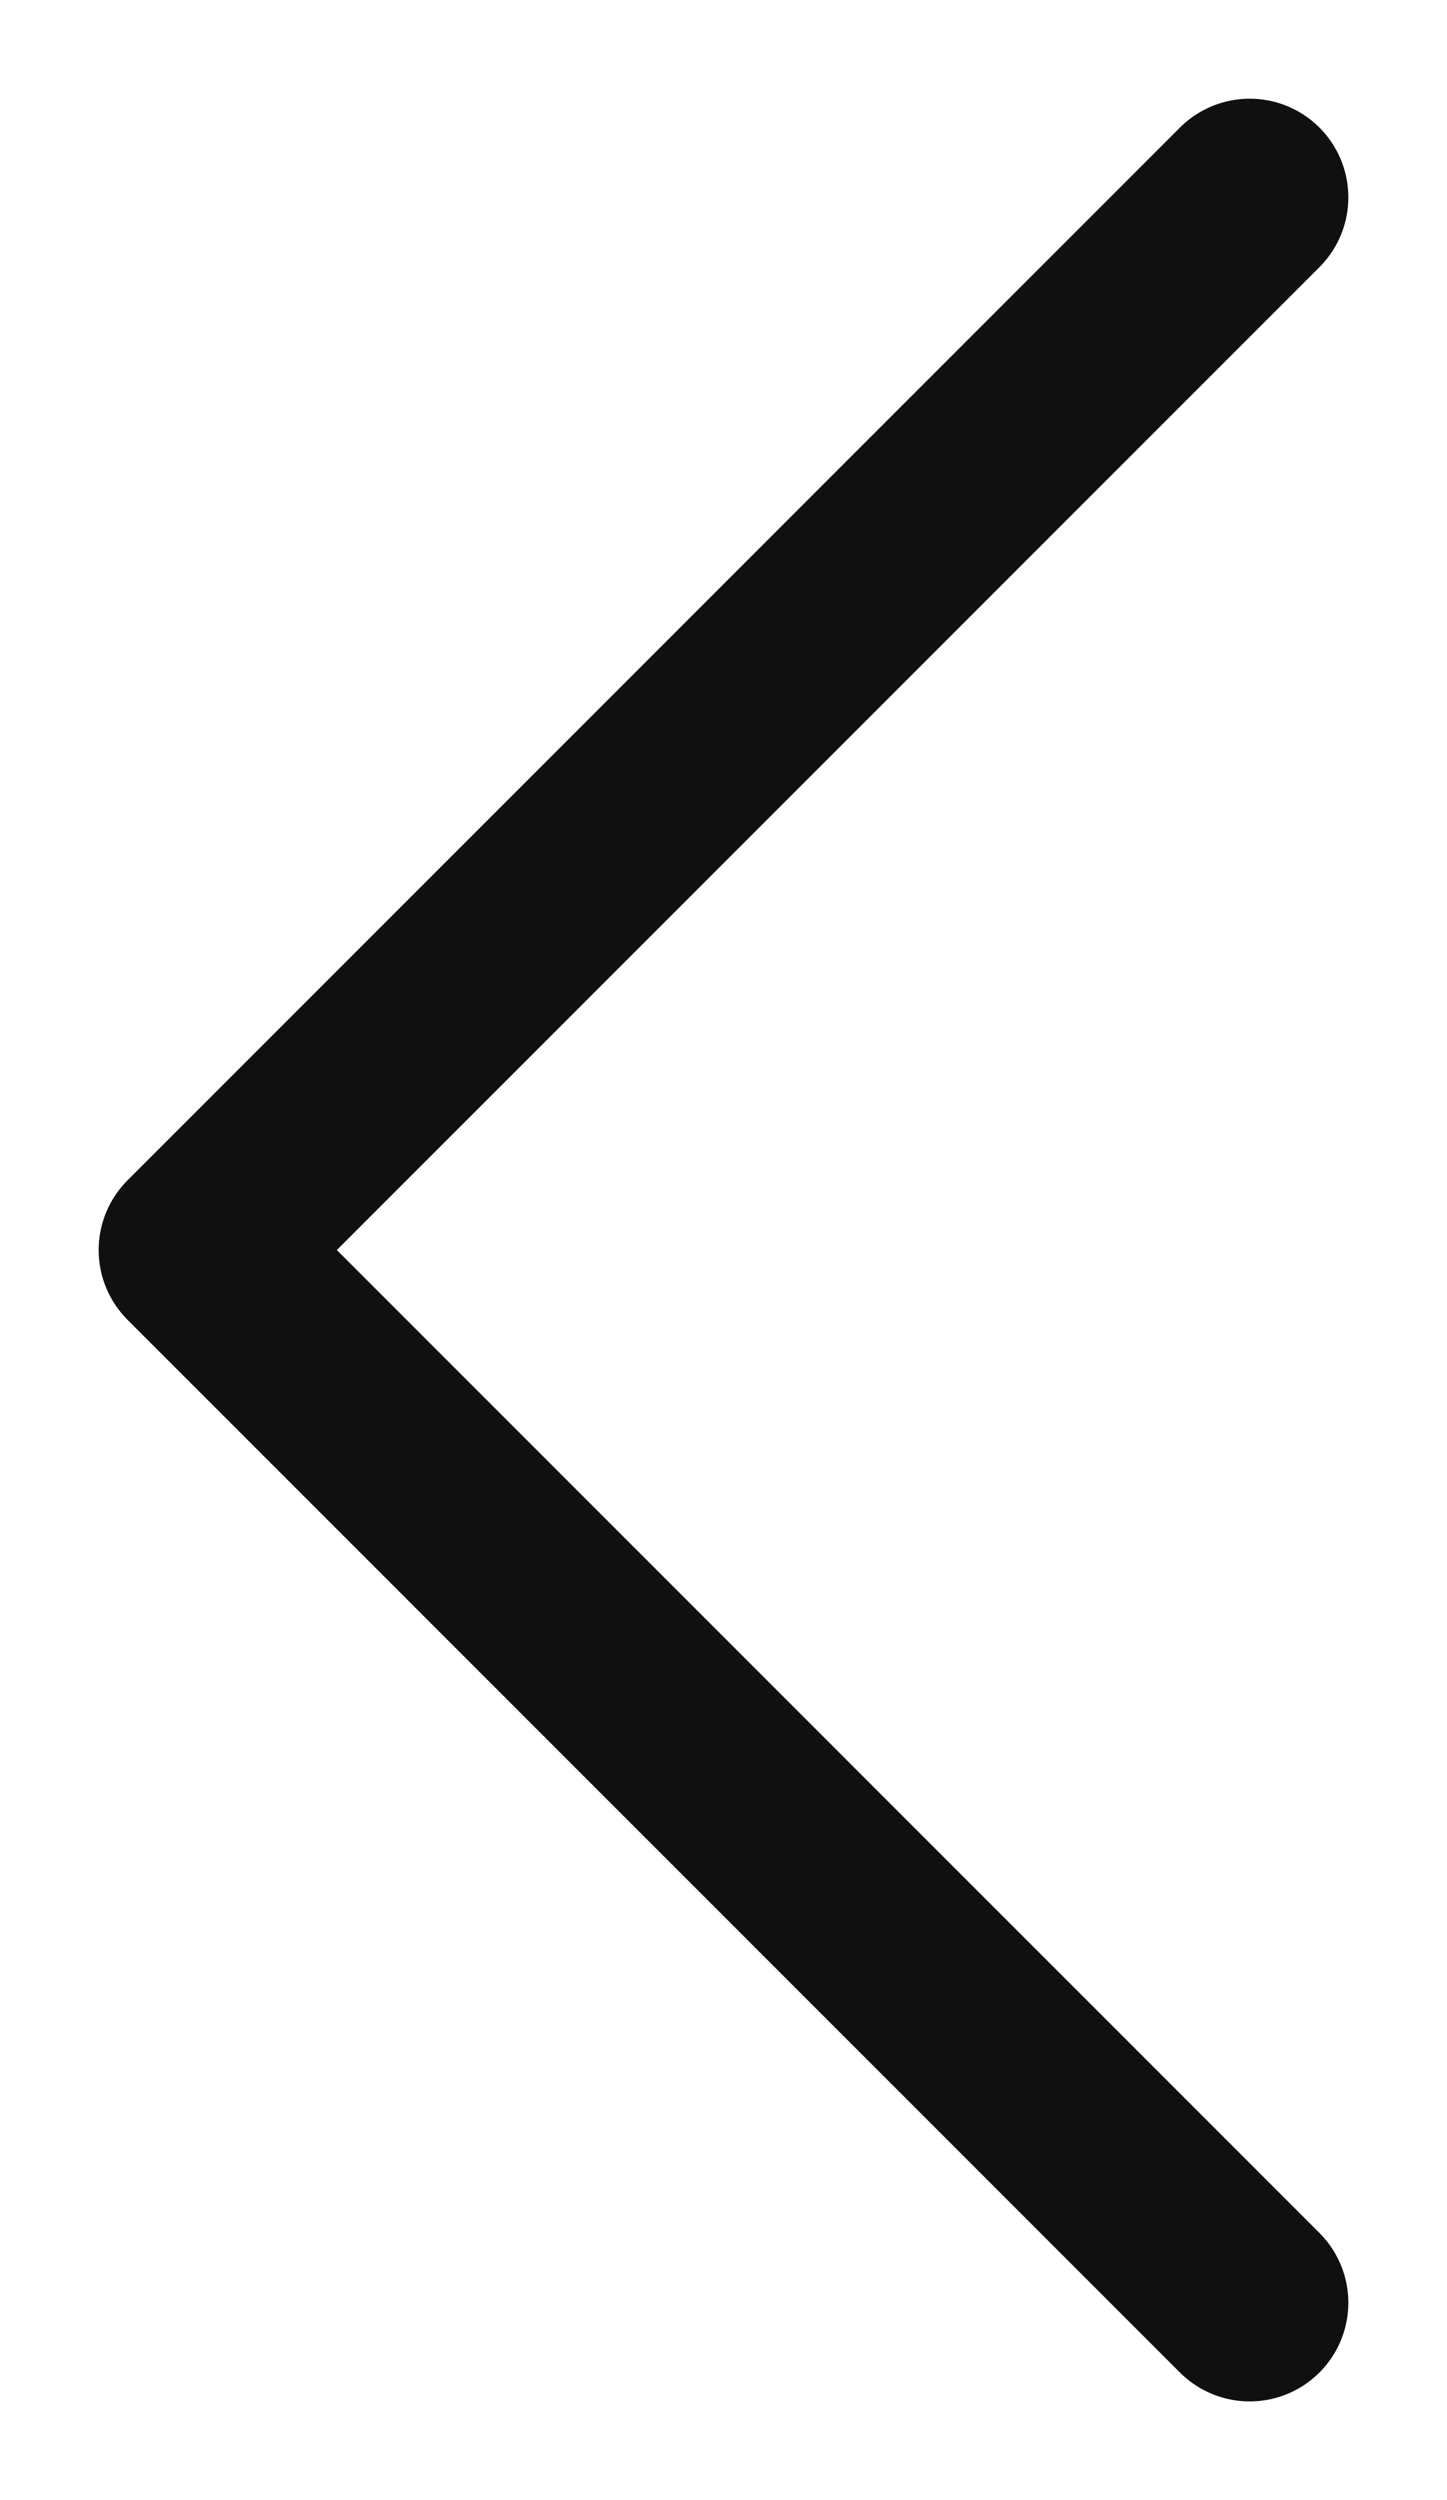<svg width="11" height="19" viewBox="0 0 11 19" fill="none" xmlns="http://www.w3.org/2000/svg">
<path d="M9.5 1.5L1.5 9.5L9.5 17.5" stroke="#101010" stroke-width="1.5" stroke-linecap="round" stroke-linejoin="round"/>
</svg>
